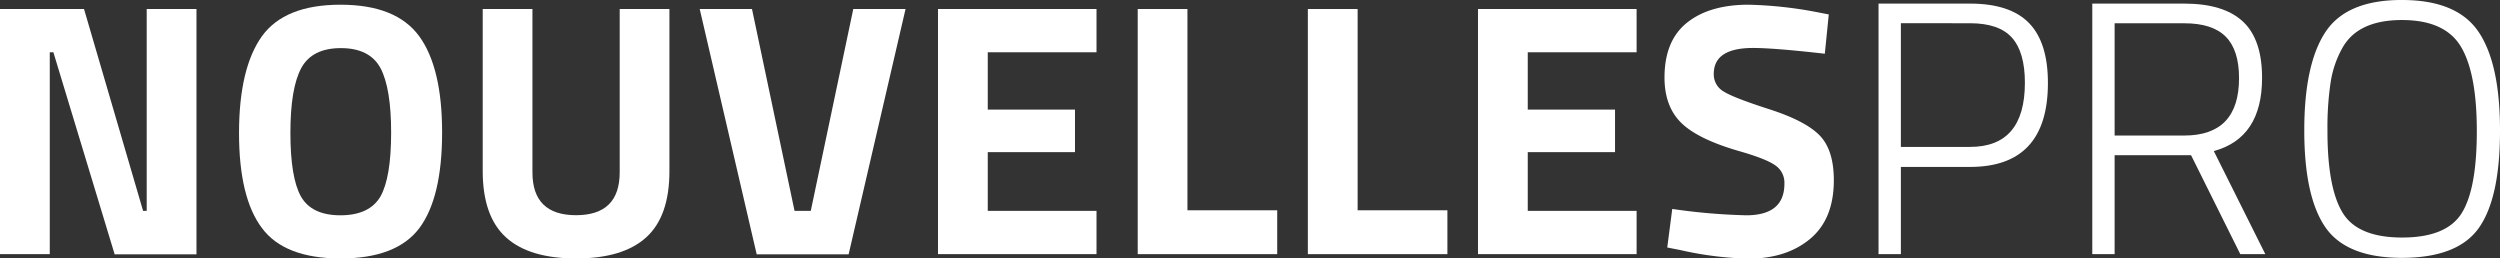 <svg id="Layer_1" data-name="Layer 1" xmlns="http://www.w3.org/2000/svg" viewBox="0 0 499.31 51.62"><rect x="0" y="0" width="499.31" height="51.62" fill="#333333" stroke="none"/><defs><style>.cls-1{fill:#fff;}</style></defs><path class="cls-1" d="M0,50.76V1.8H16.78l11.8,40.32h.72V1.8h9.94v49H22.9L10.66,10.44H9.94V50.76Z"/><path class="cls-1" d="M83.77,45.54Q79.19,51.63,68,51.62T52.31,45.54q-4.58-6.09-4.57-19T52.31,7.24Q56.87.94,68,.94t15.73,6.3q4.58,6.3,4.57,19.26T83.77,45.54ZM60.08,39.2Q62.21,43,68,43t8-3.78q2.11-3.78,2.12-12.67T76,13.61q-2.16-4-7.92-4t-7.92,4Q58,17.65,58,26.53T60.08,39.2Z"/><path class="cls-1" d="M106.34,34.42q0,8.56,8.71,8.56t8.72-8.56V1.8h9.93V34.2q0,9-4.64,13.21t-14,4.21q-9.36,0-14-4.21T96.41,34.2V1.8h9.93Z"/><path class="cls-1" d="M170.42,1.8h10.44l-11.37,49H151.13l-11.38-49h10.44l8.5,40.32h3.24Z"/><path class="cls-1" d="M187.34,50.76V1.8H219v8.64H197.28V21.89H214.7v8.49H197.28V42.12H219v8.64Z"/><path class="cls-1" d="M255.09,50.76H227.23V1.8h9.93V42h17.93Z"/><path class="cls-1" d="M289.08,50.76H261.21V1.8h9.94V42h17.93Z"/><path class="cls-1" d="M295.19,50.76V1.8h31.68v8.64H305.13V21.89h17.43v8.49H305.13V42.12h21.74v8.64Z"/><path class="cls-1" d="M350.13,9.58q-7.85,0-7.85,5.18a3.93,3.93,0,0,0,2,3.53q1.93,1.22,9.1,3.53T363.38,27q2.88,2.91,2.88,9,0,7.71-4.68,11.66t-12.24,4a68.07,68.07,0,0,1-13.75-1.72l-2.6-.51,1-7.7A120.35,120.35,0,0,0,348.76,43q7.64,0,7.63-6.33a4.19,4.19,0,0,0-1.76-3.6c-1.18-.87-3.52-1.8-7-2.81q-8.36-2.37-11.77-5.65t-3.42-9.11q0-7.35,4.46-10.94T349.12.94a81.37,81.37,0,0,1,13.54,1.44l2.59.5-.79,7.85Q354.31,9.58,350.13,9.58Z"/><path class="cls-1" d="M393.47,33.34H379.65V50.76h-4.46V.72h18.28q8,0,11.78,3.89t3.77,12Q409,33.33,393.47,33.34Zm-13.82-4h13.82q10.95,0,10.95-12.82c0-4.08-.87-7.08-2.59-9s-4.52-2.88-8.36-2.88H379.65Z"/><path class="cls-1" d="M422.34,31V50.76h-4.46V.72h18.36q7.85,0,11.7,3.56t3.85,11.27q0,12-9.64,14.62l10.29,20.59h-5L437.61,31Zm24.85-15.41q0-5.61-2.67-8.28t-8.28-2.66h-13.9V27.07h13.9Q447.19,27.07,447.19,15.62Z"/><path class="cls-1" d="M499.31,26.13q0,13.4-4.21,19.37t-15.34,6q-11.11,0-15.33-6.12T460.22,26q0-13.22,4.24-19.62T479.73,0q11,0,15.3,6.37T499.31,26.13ZM467.85,42.44c2,3.34,6,5,11.91,5s9.9-1.63,11.92-4.9,3-8.72,3-16.38-1.05-13.26-3.16-16.81S485.49,4,479.73,4q-8.93,0-12,5.76a20.24,20.24,0,0,0-2.26,6.77,60.59,60.59,0,0,0-.62,9.43Q464.82,37.43,467.85,42.44Z"/></svg>